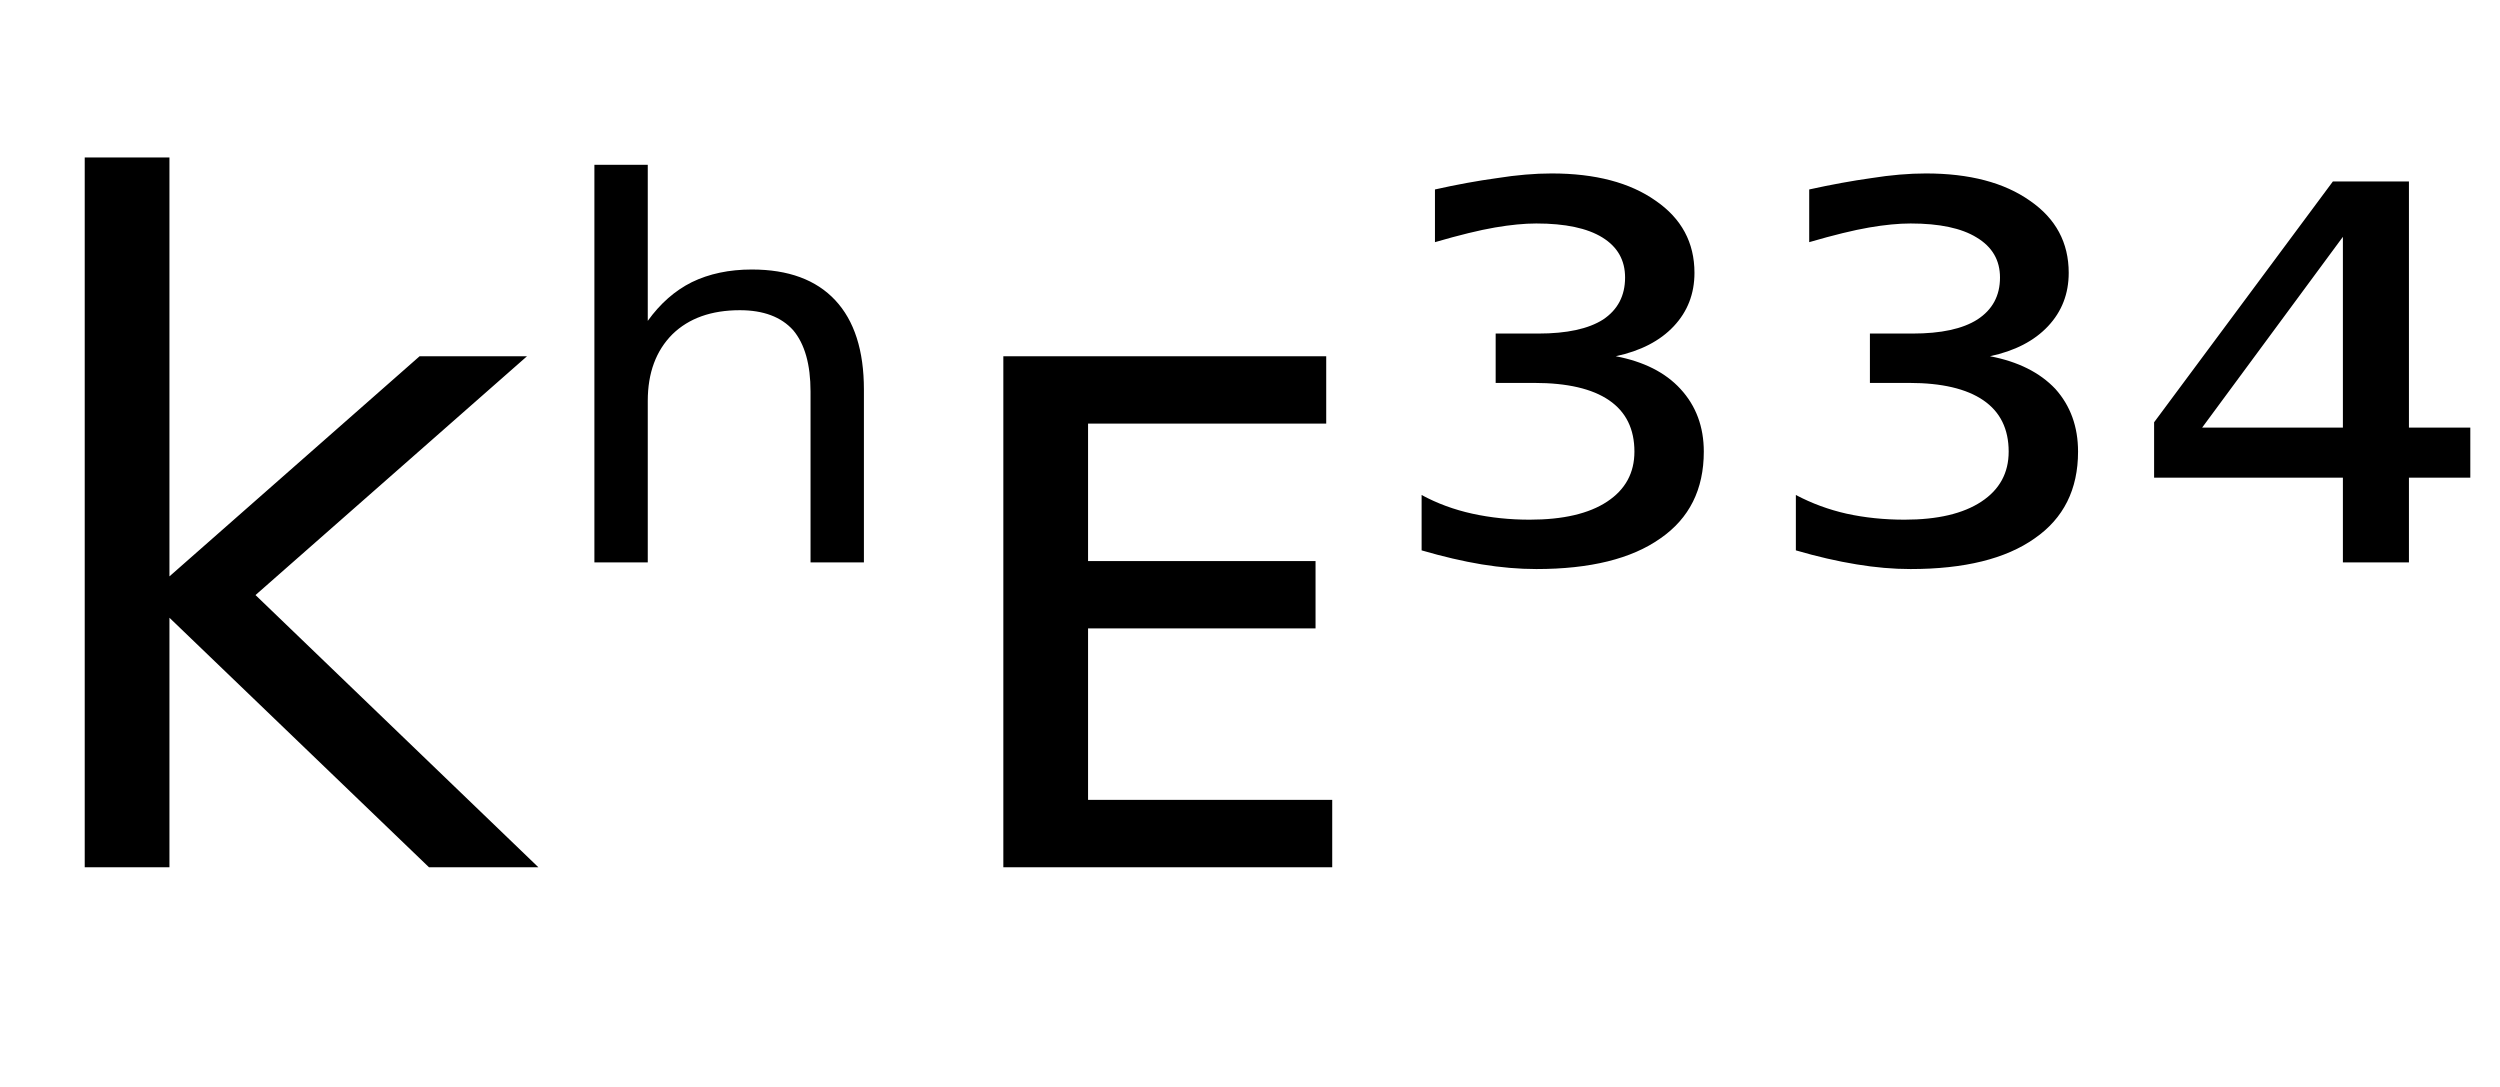 <svg height="16.297" width="37.475" xmlns="http://www.w3.org/2000/svg" ><path d="M1.27 13.00L1.27 2.36L2.54 2.36L2.54 8.64L6.29 5.34L7.90 5.34L3.83 8.92L8.07 13.00L6.43 13.00L2.54 9.26L2.54 13.00L1.27 13.00ZM12.95 5.84L12.95 5.84L12.95 8.43L12.15 8.43L12.15 5.87Q12.15 5.26 11.89 4.95Q11.62 4.65 11.09 4.65L11.09 4.65Q10.45 4.65 10.08 5.01Q9.71 5.38 9.71 6.01L9.71 6.01L9.71 8.43L8.91 8.43L8.91 2.47L9.71 2.47L9.71 4.81Q9.99 4.42 10.37 4.23Q10.76 4.04 11.27 4.04L11.27 4.04Q12.09 4.04 12.52 4.50Q12.95 4.96 12.95 5.84ZM15.04 13.00L15.04 5.34L19.88 5.34L19.88 6.35L16.31 6.35L16.31 8.41L19.72 8.41L19.72 9.42L16.31 9.42L16.31 11.99L19.97 11.99L19.97 13.00L15.04 13.00ZM24.22 5.34L24.22 5.34Q24.85 5.46 25.19 5.83Q25.54 6.21 25.54 6.77L25.54 6.77Q25.54 7.62 24.89 8.07Q24.24 8.53 23.03 8.53L23.03 8.53Q22.64 8.53 22.21 8.46Q21.79 8.39 21.31 8.25L21.31 8.25L21.31 7.42Q21.66 7.61 22.07 7.70Q22.48 7.79 22.93 7.79L22.93 7.79Q23.68 7.79 24.09 7.52Q24.50 7.25 24.50 6.77L24.50 6.77Q24.50 6.26 24.12 6.00Q23.74 5.74 23.00 5.74L23.00 5.74L22.42 5.74L22.42 5.00L23.06 5.00Q23.70 5.00 24.03 4.79Q24.36 4.57 24.36 4.16L24.36 4.16Q24.36 3.77 24.02 3.56Q23.68 3.35 23.03 3.35L23.03 3.35Q22.76 3.35 22.41 3.41Q22.06 3.47 21.51 3.63L21.51 3.63L21.51 2.84Q22.00 2.73 22.44 2.67Q22.88 2.60 23.26 2.60L23.26 2.60Q24.24 2.60 24.82 3.01Q25.40 3.41 25.40 4.09L25.40 4.09Q25.40 4.56 25.09 4.89Q24.78 5.22 24.22 5.34ZM29.83 5.34L29.83 5.34Q30.46 5.46 30.81 5.83Q31.15 6.21 31.15 6.77L31.15 6.77Q31.15 7.62 30.50 8.07Q29.85 8.53 28.64 8.53L28.64 8.53Q28.25 8.53 27.83 8.46Q27.40 8.39 26.92 8.25L26.92 8.25L26.92 7.42Q27.28 7.61 27.68 7.70Q28.09 7.79 28.55 7.79L28.55 7.79Q29.29 7.79 29.70 7.52Q30.11 7.25 30.11 6.77L30.11 6.77Q30.11 6.26 29.73 6.00Q29.35 5.74 28.62 5.74L28.62 5.74L28.03 5.74L28.03 5.00L28.67 5.00Q29.31 5.00 29.64 4.79Q29.98 4.57 29.98 4.16L29.98 4.16Q29.98 3.77 29.63 3.56Q29.29 3.35 28.64 3.35L28.64 3.35Q28.37 3.35 28.02 3.41Q27.67 3.47 27.12 3.63L27.12 3.63L27.12 2.84Q27.62 2.73 28.05 2.67Q28.49 2.60 28.87 2.60L28.87 2.60Q29.85 2.60 30.43 3.01Q31.01 3.41 31.01 4.09L31.01 4.09Q31.01 4.56 30.70 4.89Q30.39 5.22 29.83 5.34ZM35.12 6.41L35.12 3.55L33.01 6.41L35.12 6.41ZM32.29 6.33L34.97 2.72L36.11 2.72L36.11 6.41L37.03 6.41L37.03 7.16L36.11 7.16L36.11 8.43L35.12 8.43L35.12 7.16L32.29 7.16L32.29 6.33Z"></path></svg>